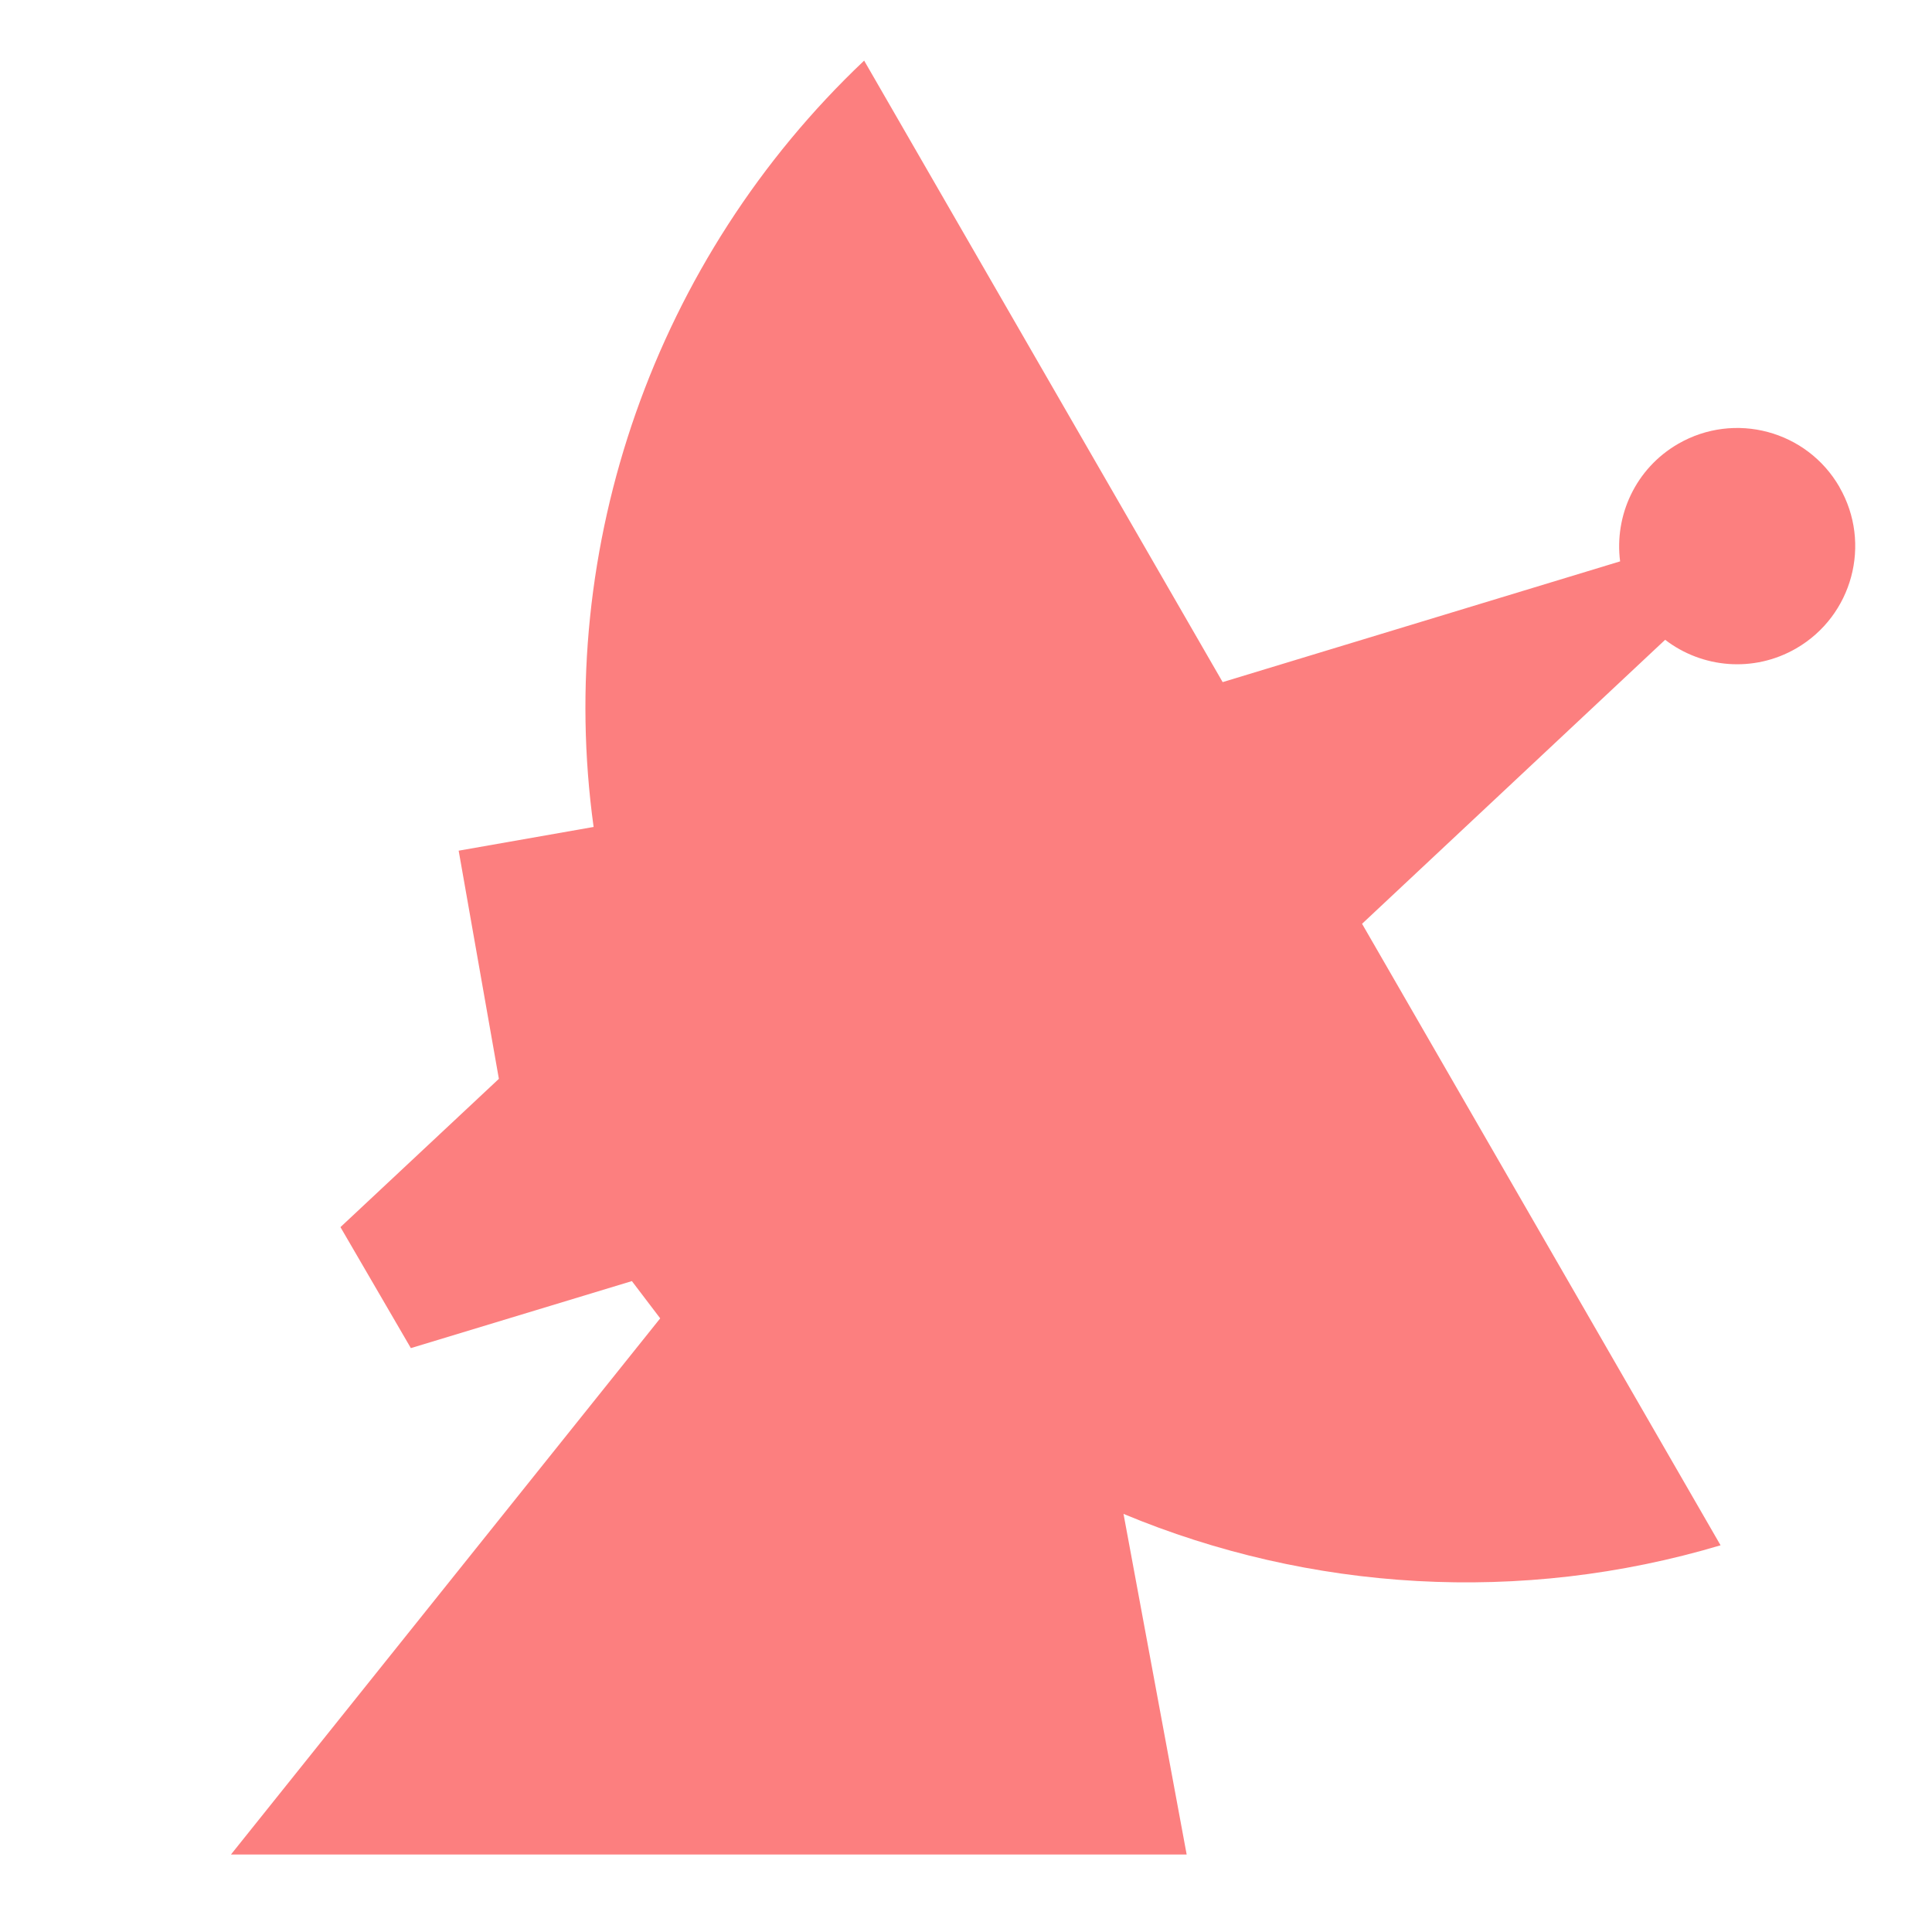 <!DOCTYPE svg PUBLIC "-//W3C//DTD SVG 1.1//EN" "http://www.w3.org/Graphics/SVG/1.1/DTD/svg11.dtd">
<!-- Uploaded to: SVG Repo, www.svgrepo.com, Transformed by: SVG Repo Mixer Tools -->
<svg fill="#fc7f7f" width="800px" height="800px" viewBox="0 0 32 32" version="1.1" xmlns="http://www.w3.org/2000/svg">
<g id="SVGRepo_bgCarrier" stroke-width="0"/>
<g id="SVGRepo_tracerCarrier" stroke-linecap="round" stroke-linejoin="round"/>
<g id="SVGRepo_iconCarrier"> <title>radar-dish</title> <path d="M14.313 1.003l0 0 0-0zM30.467 8.066c-0.54-0.935-1.735-1.255-2.671-0.715-0.705 0.407-1.060 1.187-0.962 1.947l-6.583 2-5.938-10.294c-3.469 3.284-5.122 8.047-4.481 12.693l-2.235 0.393 0.666 3.779-2.624 2.456 1.166 2.004 3.661-1.11 0.469 0.617-7.11 8.881h15.83l-1.046-5.642c3.083 1.285 6.584 1.506 9.889 0.52l-5.938-10.294 5.020-4.704c0.609 0.468 1.463 0.551 2.17 0.143 0.935-0.541 1.256-1.737 0.717-2.672z"/> </g>
</svg>